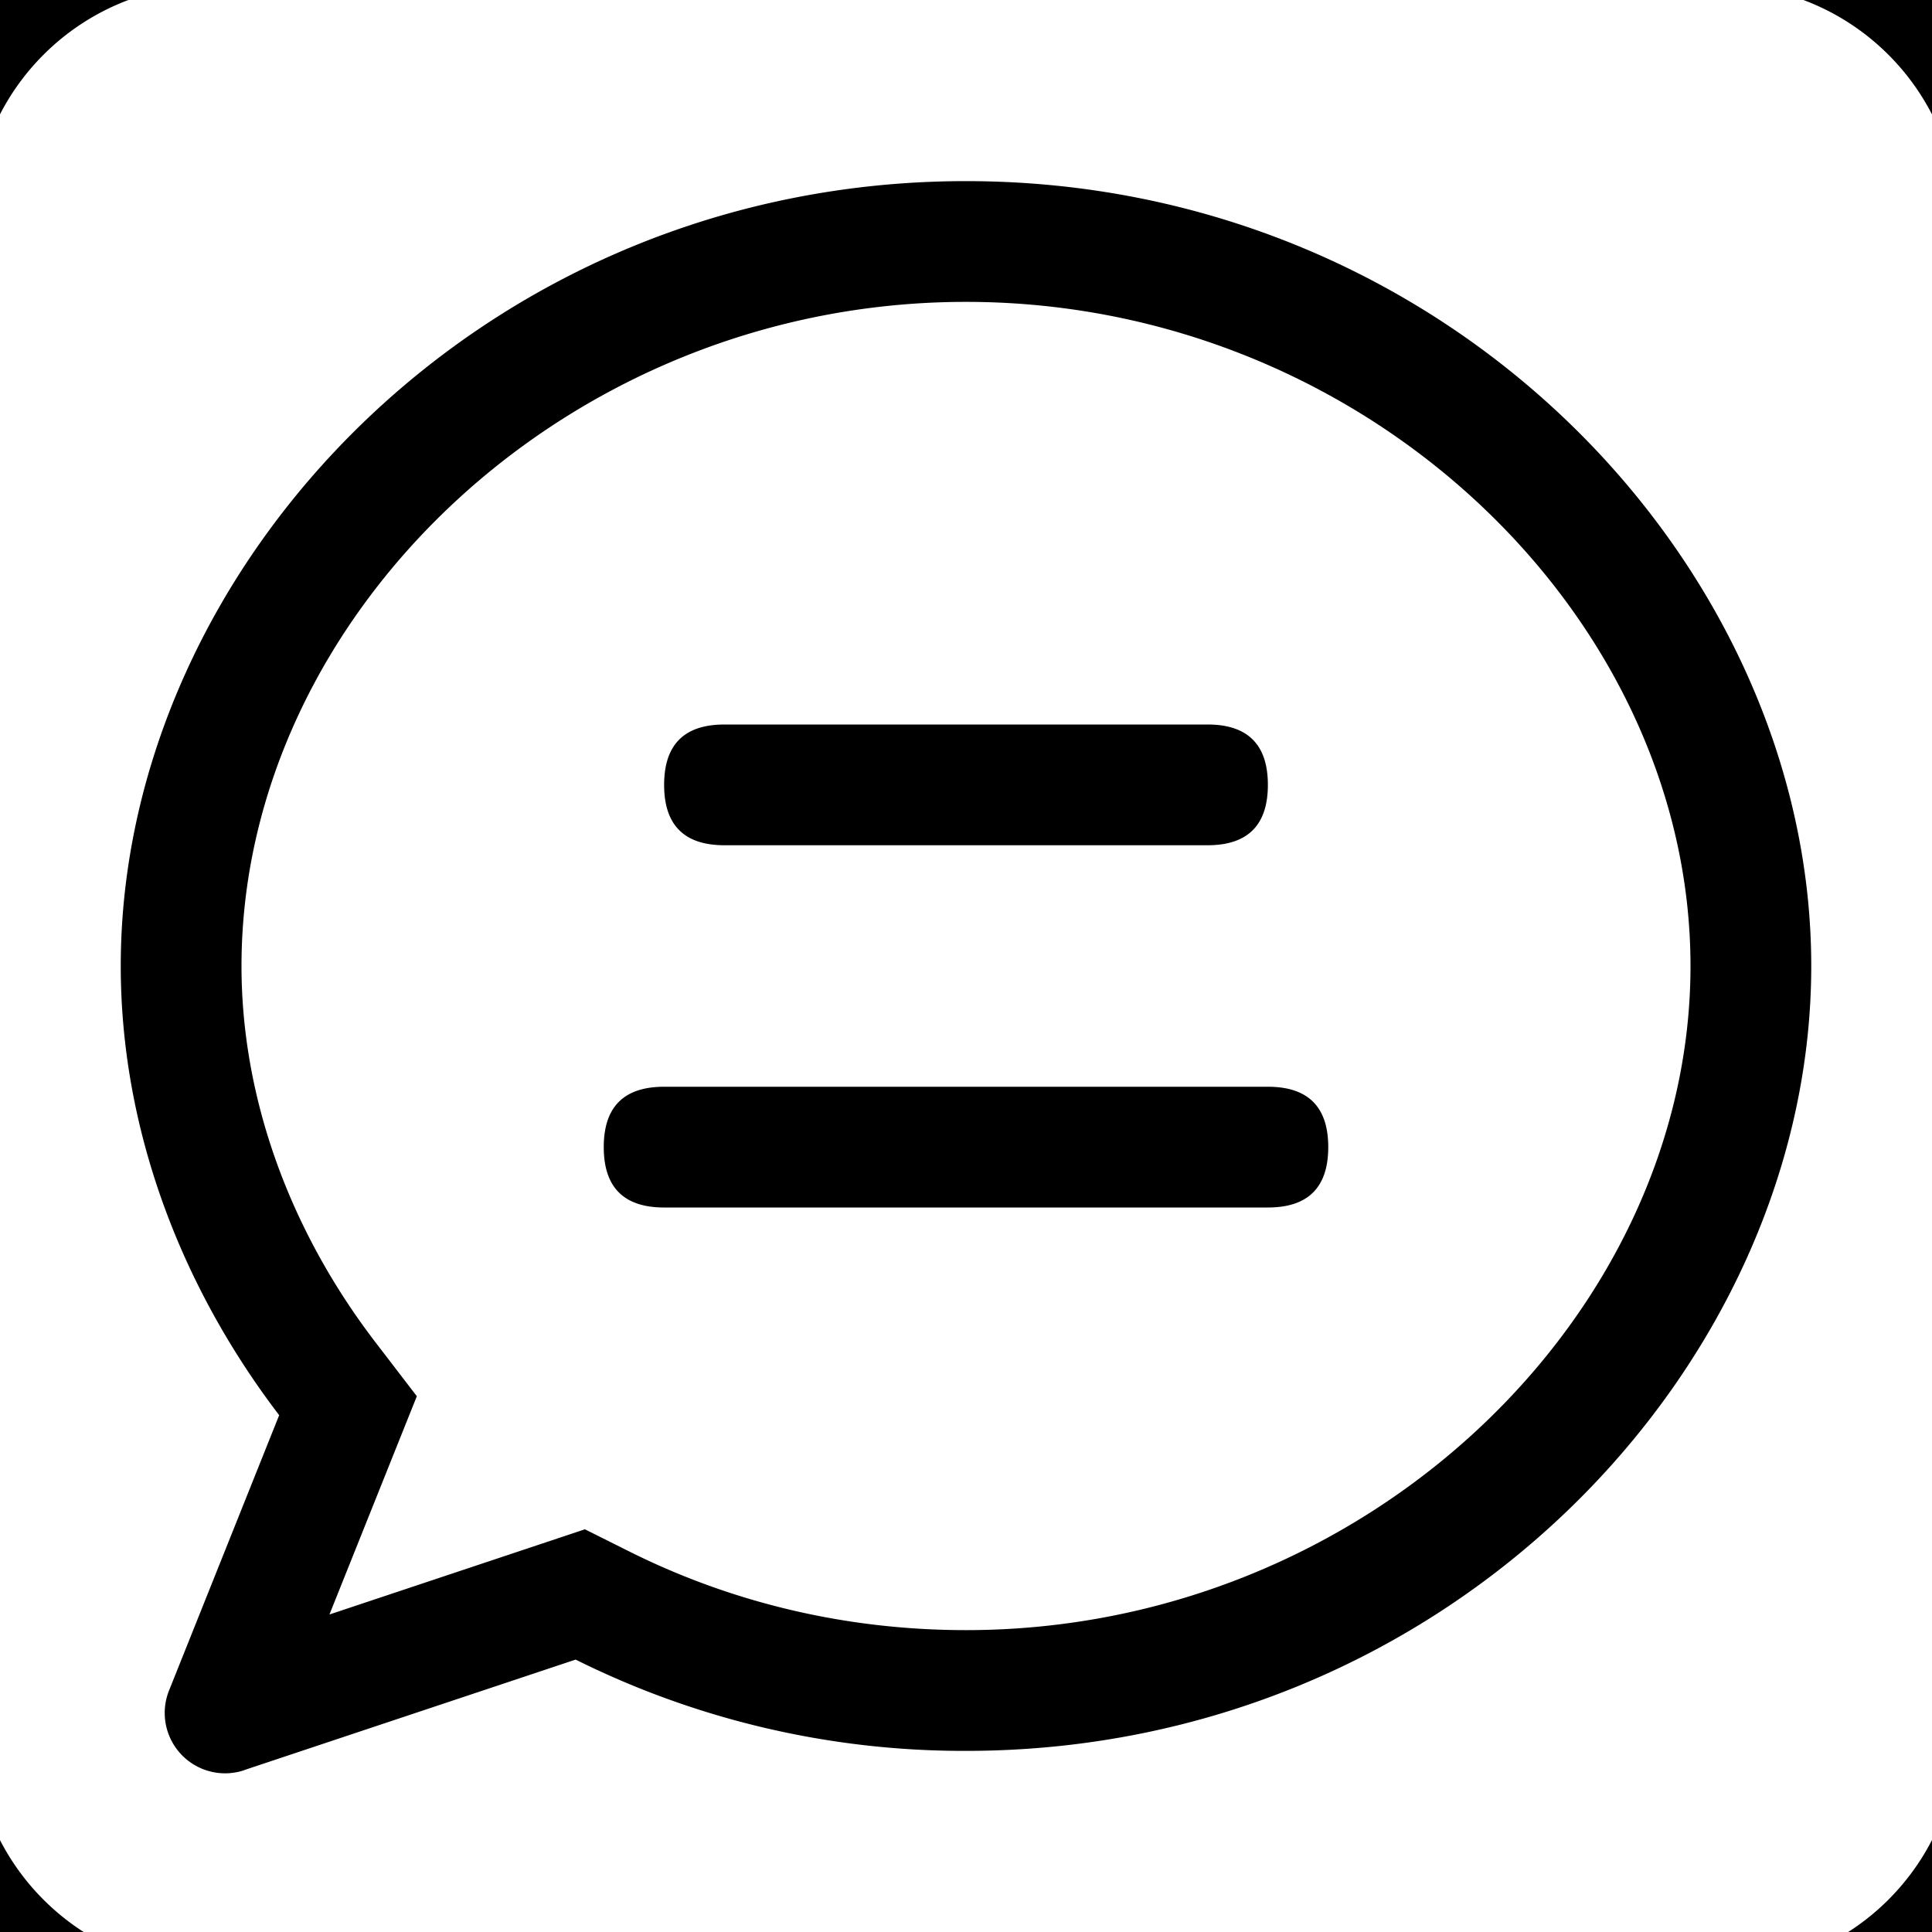<svg class="icon" width="32px" height="32px" version="1.1" viewBox="0 0 1024 1024" xmlns="http://www.w3.org/2000/svg">
 <g transform="matrix(.811 0 0 .811 96.632 91.806)"></g>
  <path d="m352 576h320q32 0 32 32t-32 32h-320q-32 0-32-32t32-32zm32-192h256q32 0 32 32t-32 32h-256q-32 0-32-32t32-32zm-209.28 471.68 135.3-45.12 23.68 11.84c54.4 27.136 114.88 41.6 178.3 41.6 211.84 0 384-166.78 384-352s-172.16-352-384-352-384 166.78-384 352c0 69.12 24.96 139.26 70.848 199.23l22.08 28.8-46.272 115.58zm-45.248 82.56a32 32 0 0 1-39.872-42.24l58.368-145.92c-53.248-69.76-83.968-153.22-83.968-238.08 0-212.1 192-416 448-416s448 203.9 448 416-192 416-448 416a461.06 461.06 0 0 1-206.91-48.384l-175.62 58.56zm782.07-1051.4h-799.15c-127.87 0-231.51 103.65-231.51 231.51v799.2c0 127.87 103.65 231.51 231.51 231.51h799.15c127.87 0 231.57-103.65 231.57-231.51v-799.2c0-127.86-103.69-231.51-231.57-231.51zm126.38 1030.7c0 69.76-56.591 126.33-126.38 126.33h-799.15c-69.775 0-126.33-56.551-126.33-126.33v-799.2c0-69.775 56.551-126.33 126.33-126.33h799.15c69.79 0 126.38 56.566 126.38 126.33z"/>
</svg>
